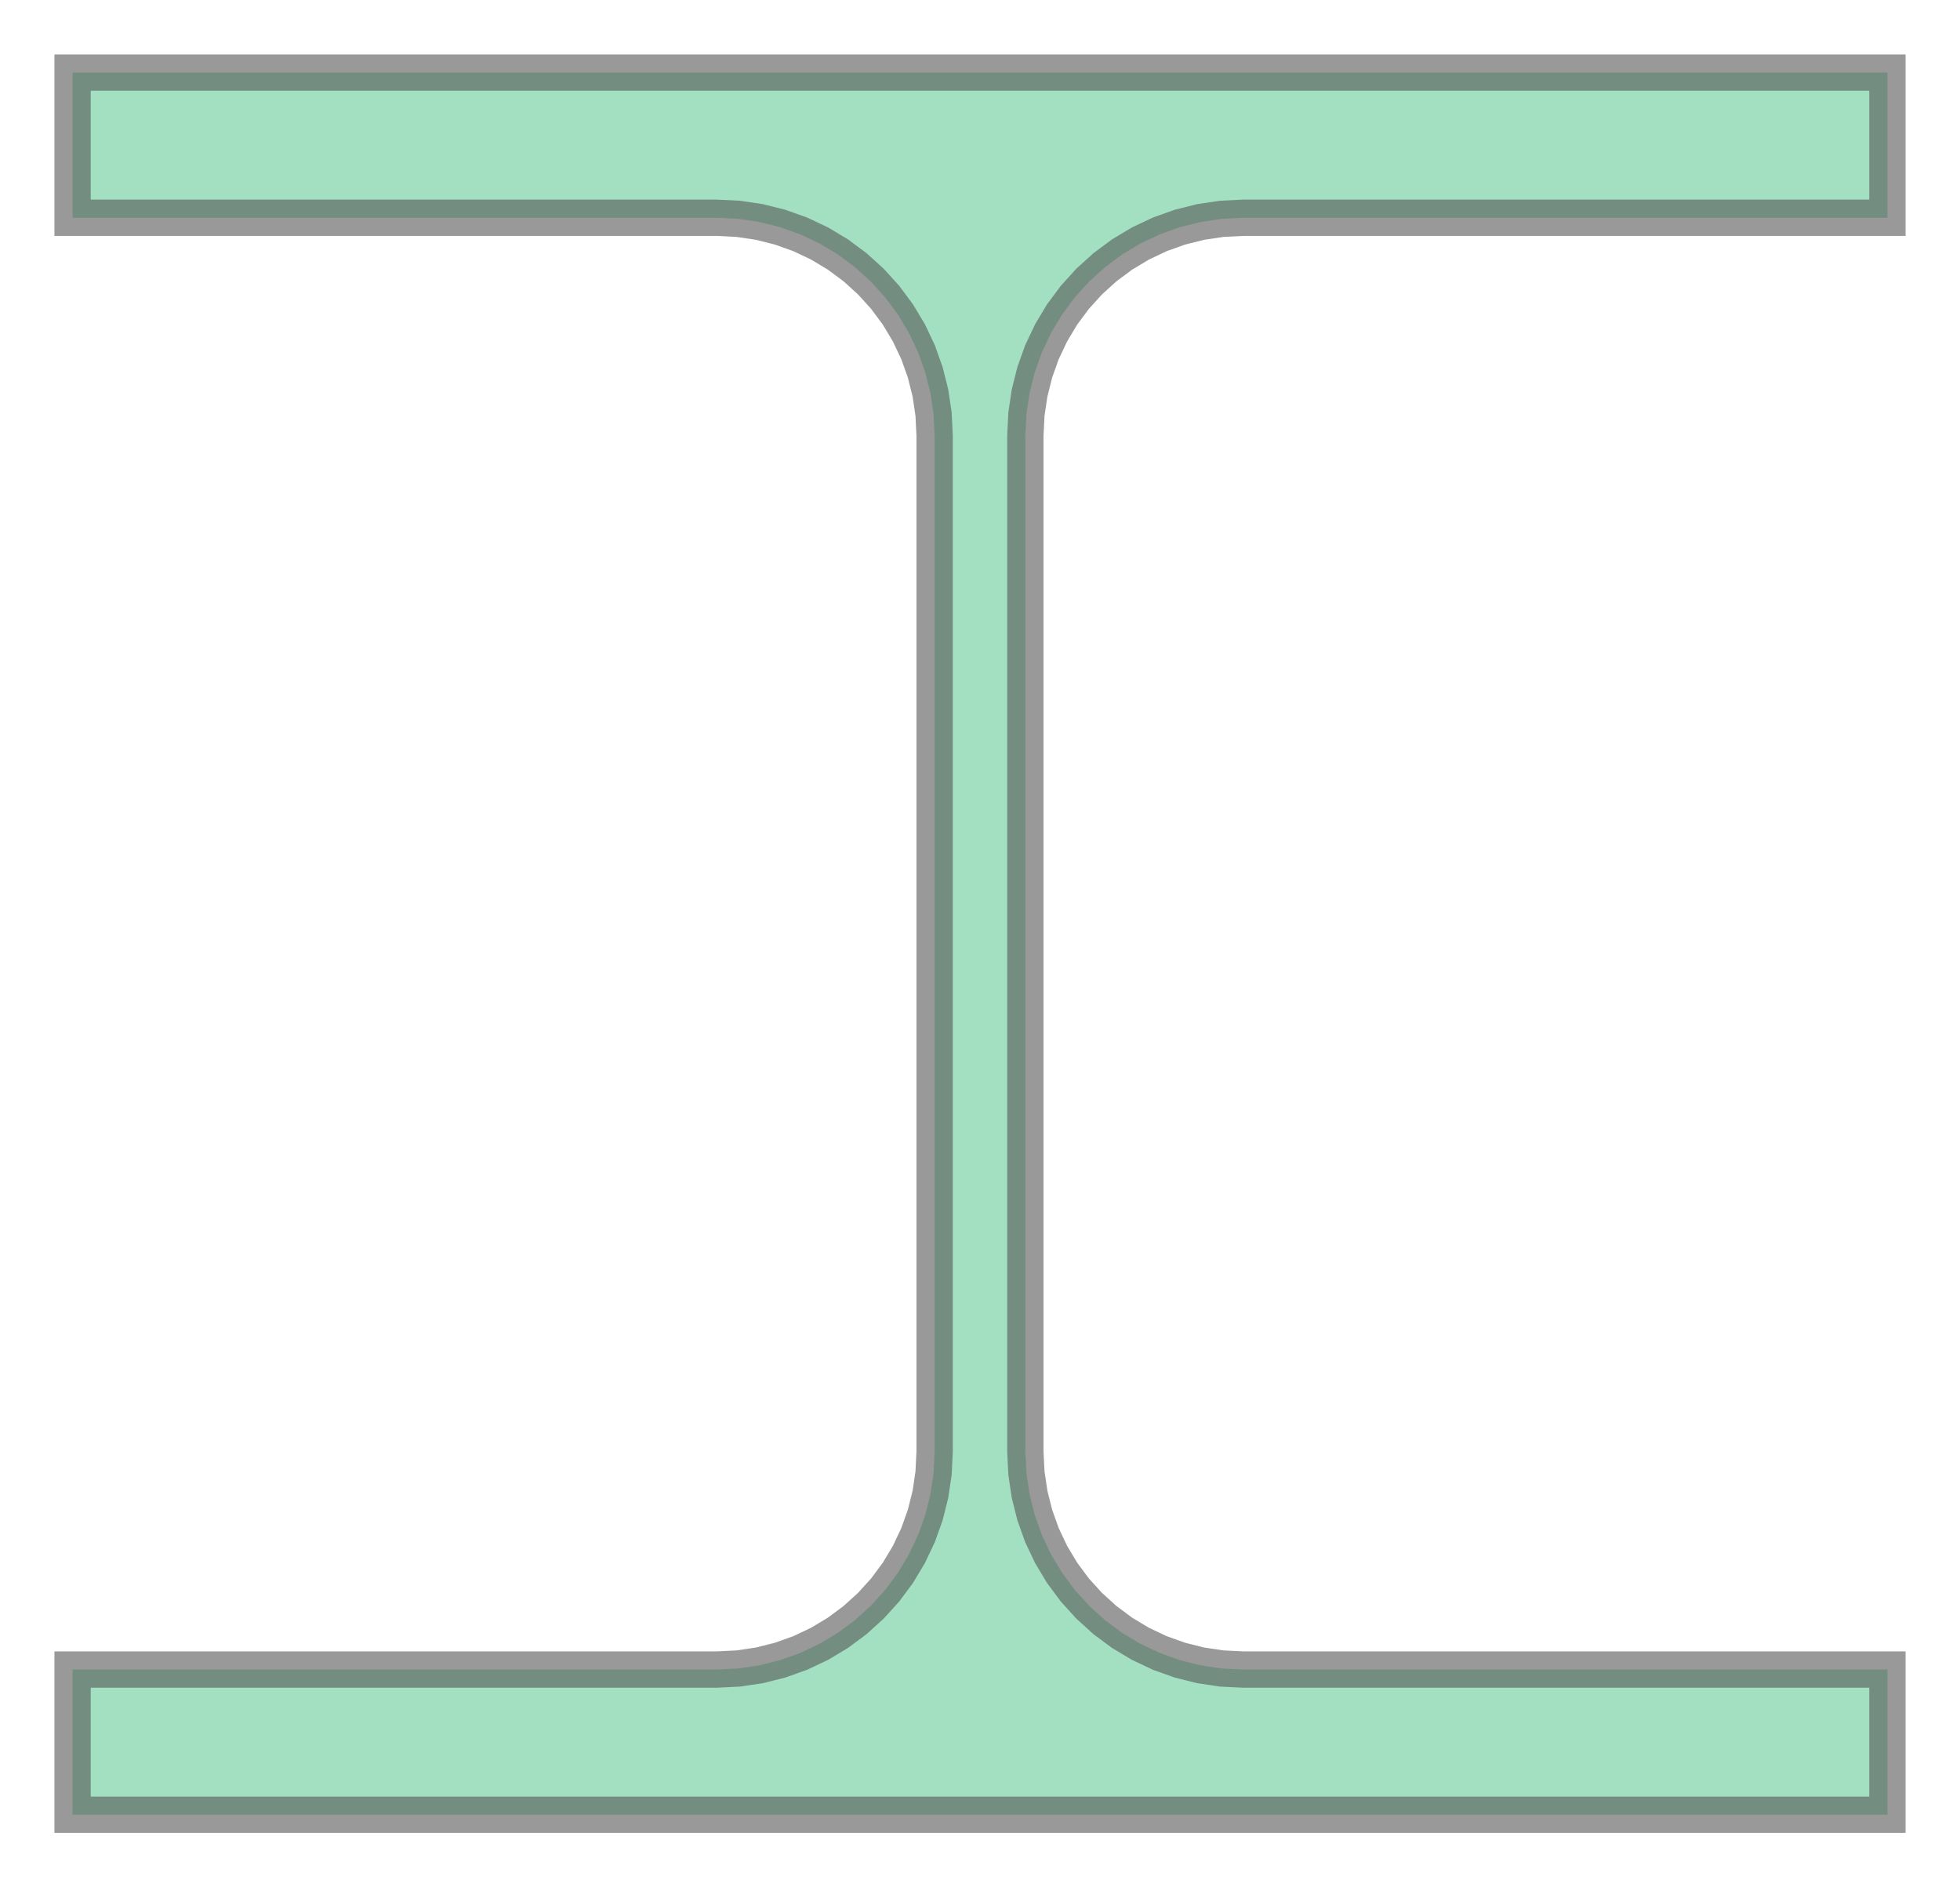 <svg xmlns="http://www.w3.org/2000/svg" xmlns:xlink="http://www.w3.org/1999/xlink" width="108.0" height="104.0" viewBox="-54.0 -52.0 108.0 104.0" preserveAspectRatio="xMinYMin meet"><g transform="matrix(1,0,0,-1,0,0.0)"><path fill-rule="evenodd" fill="#66cc99" stroke="#555555" stroke-width="2.0" opacity="0.6" d="M -13.324,-39.942 L -14.5,-40.0 L -50.0,-40.0 L -50.0,-48.0 L 50.0,-48.0 L 50.0,-40.0 L 14.5,-40.0 L 13.324,-39.942 L 12.159,-39.769 L 11.017,-39.483 L 9.908,-39.087 L 8.843,-38.583 L 7.833,-37.978 L 6.887,-37.276 L 6.015,-36.485 L 5.224,-35.613 L 4.522,-34.667 L 3.917,-33.657 L 3.413,-32.592 L 3.017,-31.483 L 2.731,-30.341 L 2.558,-29.176 L 2.5,-28.0 L 2.5,28.0 L 2.558,29.176 L 2.731,30.341 L 3.017,31.483 L 3.413,32.592 L 3.917,33.657 L 4.522,34.667 L 5.224,35.613 L 6.015,36.485 L 6.887,37.276 L 7.833,37.978 L 8.843,38.583 L 9.908,39.087 L 11.017,39.483 L 12.159,39.769 L 13.324,39.942 L 14.5,40.0 L 50.0,40.0 L 50.0,48.0 L -50.0,48.0 L -50.0,40.0 L -14.5,40.0 L -13.324,39.942 L -12.159,39.769 L -11.017,39.483 L -9.908,39.087 L -8.843,38.583 L -7.833,37.978 L -6.887,37.276 L -6.015,36.485 L -5.224,35.613 L -4.522,34.667 L -3.917,33.657 L -3.413,32.592 L -3.017,31.483 L -2.731,30.341 L -2.558,29.176 L -2.5,28.0 L -2.5,-28.0 L -2.558,-29.176 L -2.731,-30.341 L -3.017,-31.483 L -3.413,-32.592 L -3.917,-33.657 L -4.522,-34.667 L -5.224,-35.613 L -6.015,-36.485 L -6.887,-37.276 L -7.833,-37.978 L -8.843,-38.583 L -9.908,-39.087 L -11.017,-39.483 L -12.159,-39.769 L -13.324,-39.942 z" /></g></svg>